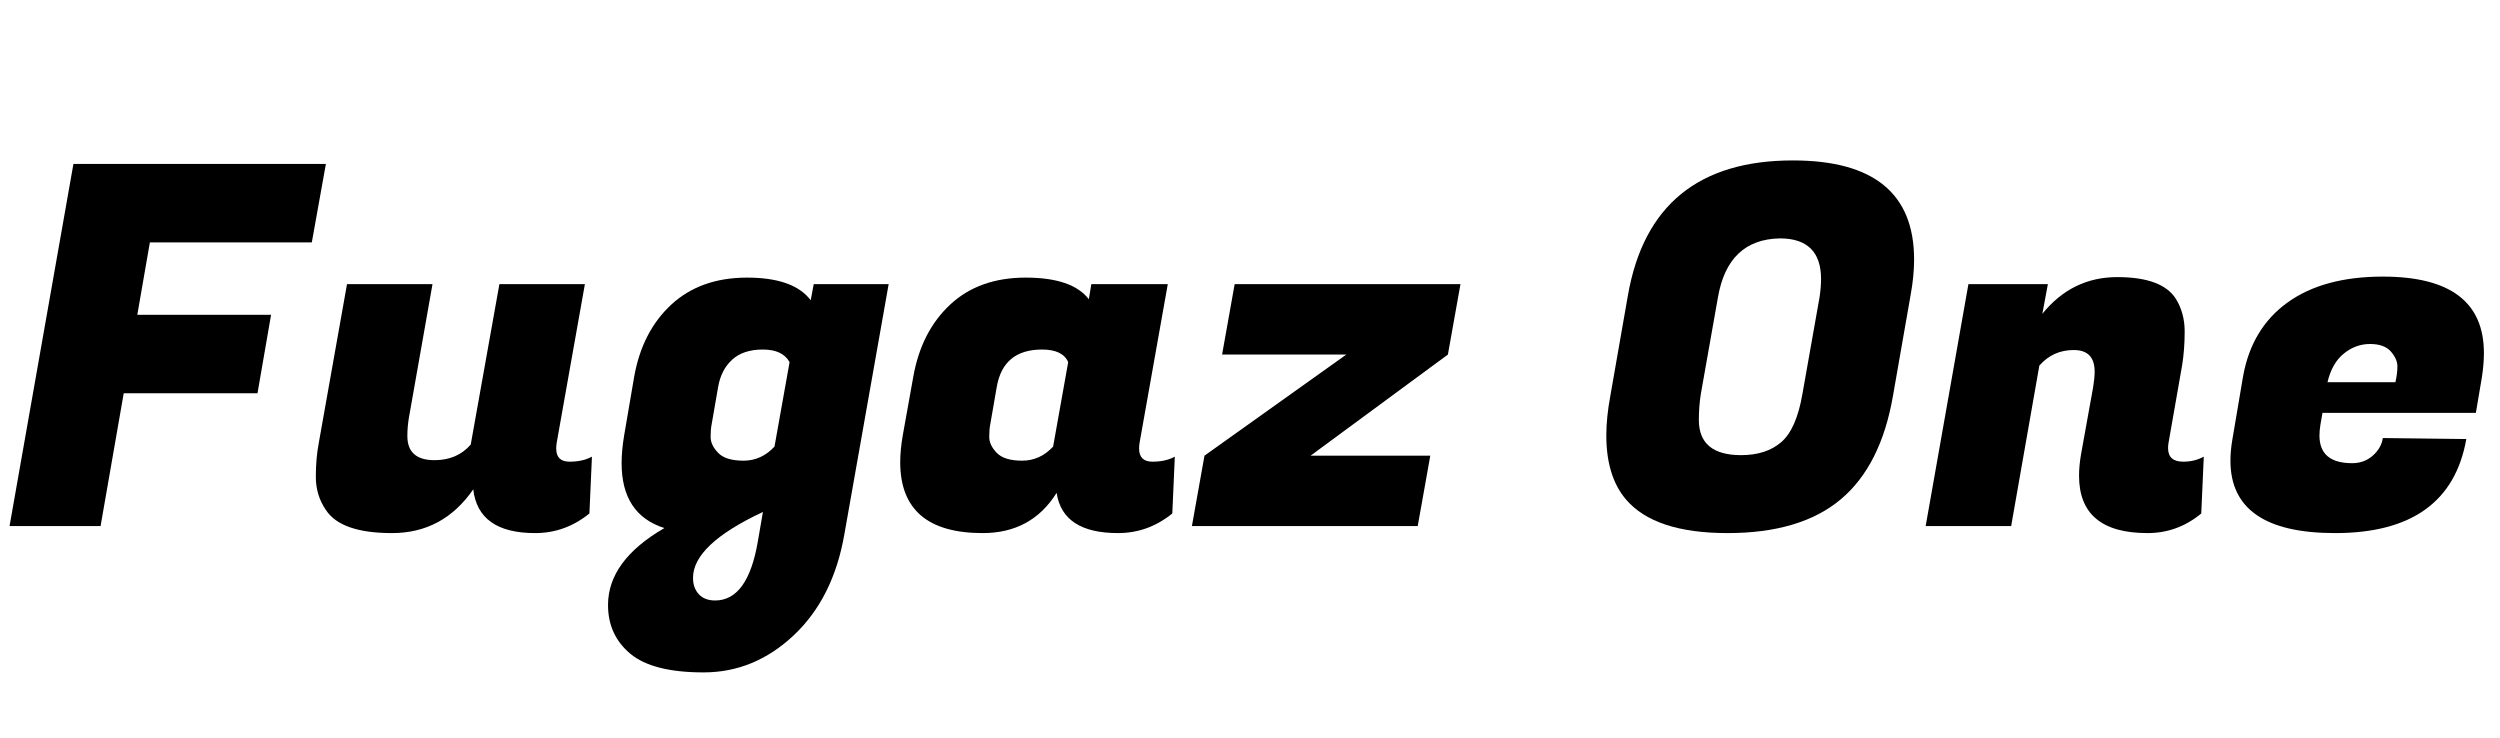 <svg width="69.594" height="20.552" viewBox="0 0 69.594 20.552" xmlns="http://www.w3.org/2000/svg"><path transform="translate(0 14.644) scale(.014 -.014)" d="M512 264H246L200 0H19L146 720H648L620 564H298L273 420H539Z"/><path transform="translate(8.428 14.644) scale(.014 -.014)" d="m504 154q0-26 26.5-26t44.5 10l-5-113q-48-39-108-39-113 0-123 87-60-87-161.5-87t-131.5 46q-20 29-20 66t6 68l56 315h170l-47-266q-3-18-3-36 0-48 54-48 45 0 72 31l57 319h170l-56-315q-1-6-1-12z"/><path transform="translate(17.038 14.644) scale(.014 -.014)" d="m-8-157q0 88 112 153-85 27-85 129 0 25 5 55l20 117q16 90 74 143.5t150.5 53.5 126.5-45l6 32h149l-88-497q-22-127-100.5-201t-179.5-74-145.5 37-44.5 97zm206 359q-2-9-2-25t15-31.5 50.5-15.5 61.5 28l30 168q-14 25-53 25t-61-20-28-54zm7-350q65 0 85 118l10 58q-139-65-139-131 0-20 11.5-32.5t32.5-12.5z"/><path transform="translate(24.836 14.644) scale(.014 -.014)" d="m491 154q0-26 26.5-26t44.5 10l-5-113q-48-39-108-39-110 0-122 80-50-80-147-80-164 0-164 141 0 24 5 53l21 117q16 90 73.5 143.5t150 53.5 125.5-43l5 30h152l-56-315q-1-6-1-12zm-296 48q-2-9-2-25t15-31.5 50.5-15.5 61.5 28l30 168q-11 25-52 25-77 0-90-74z"/><path transform="translate(33.264 14.644) scale(.014 -.014)" d="M443 0H-6L19 140L301 341H54L79 481H528L503 341L230 140H468Z"/><path transform="translate(44.198 14.644) scale(.014 -.014)" d="m408 727q241 0 241-197 0-33-7-71l-35-200q-24-139-104-206t-225-67-202 67q-39 46-39 127 0 36 8 79l35 200q47 268 328 268zm-103-586q50 0 80 26t42 96l34 192q3 20 3 36 0 81-82 81-103-2-123-117l-34-192q-4-25-4-52 0-70 84-70z"/><path transform="translate(53.494 14.644) scale(.014 -.014)" d="m344 307q0 43-41.5 43t-68.5-31l-56-319h-170l85 481h158l-11-59q59 73 149 73t117-44q17-28 17-64t-5-67l-27-154q-1-6-1-11 0-27 30-27 23 0 41 10l-5-113q-47-39-107-39-136 0-136 114 0 20 4 43l24 133q3 18 3 31z"/><path transform="translate(61.866 14.644) scale(.014 -.014)" d="m224-14q-208 0-208 144 0 20 4 43l21 124q17 96 88.5 147.5t189.5 51.5q201 0 201-152 0-22-4-48l-12-71h-305l-4-23q-2-12-2-22 0-55 65-55 24 0 41 15t20 35l166-2q-33-187-261-187zm120 300q4 17 4 31.5t-13 29.5-41.5 15-52-19-32.5-57z"/></svg>